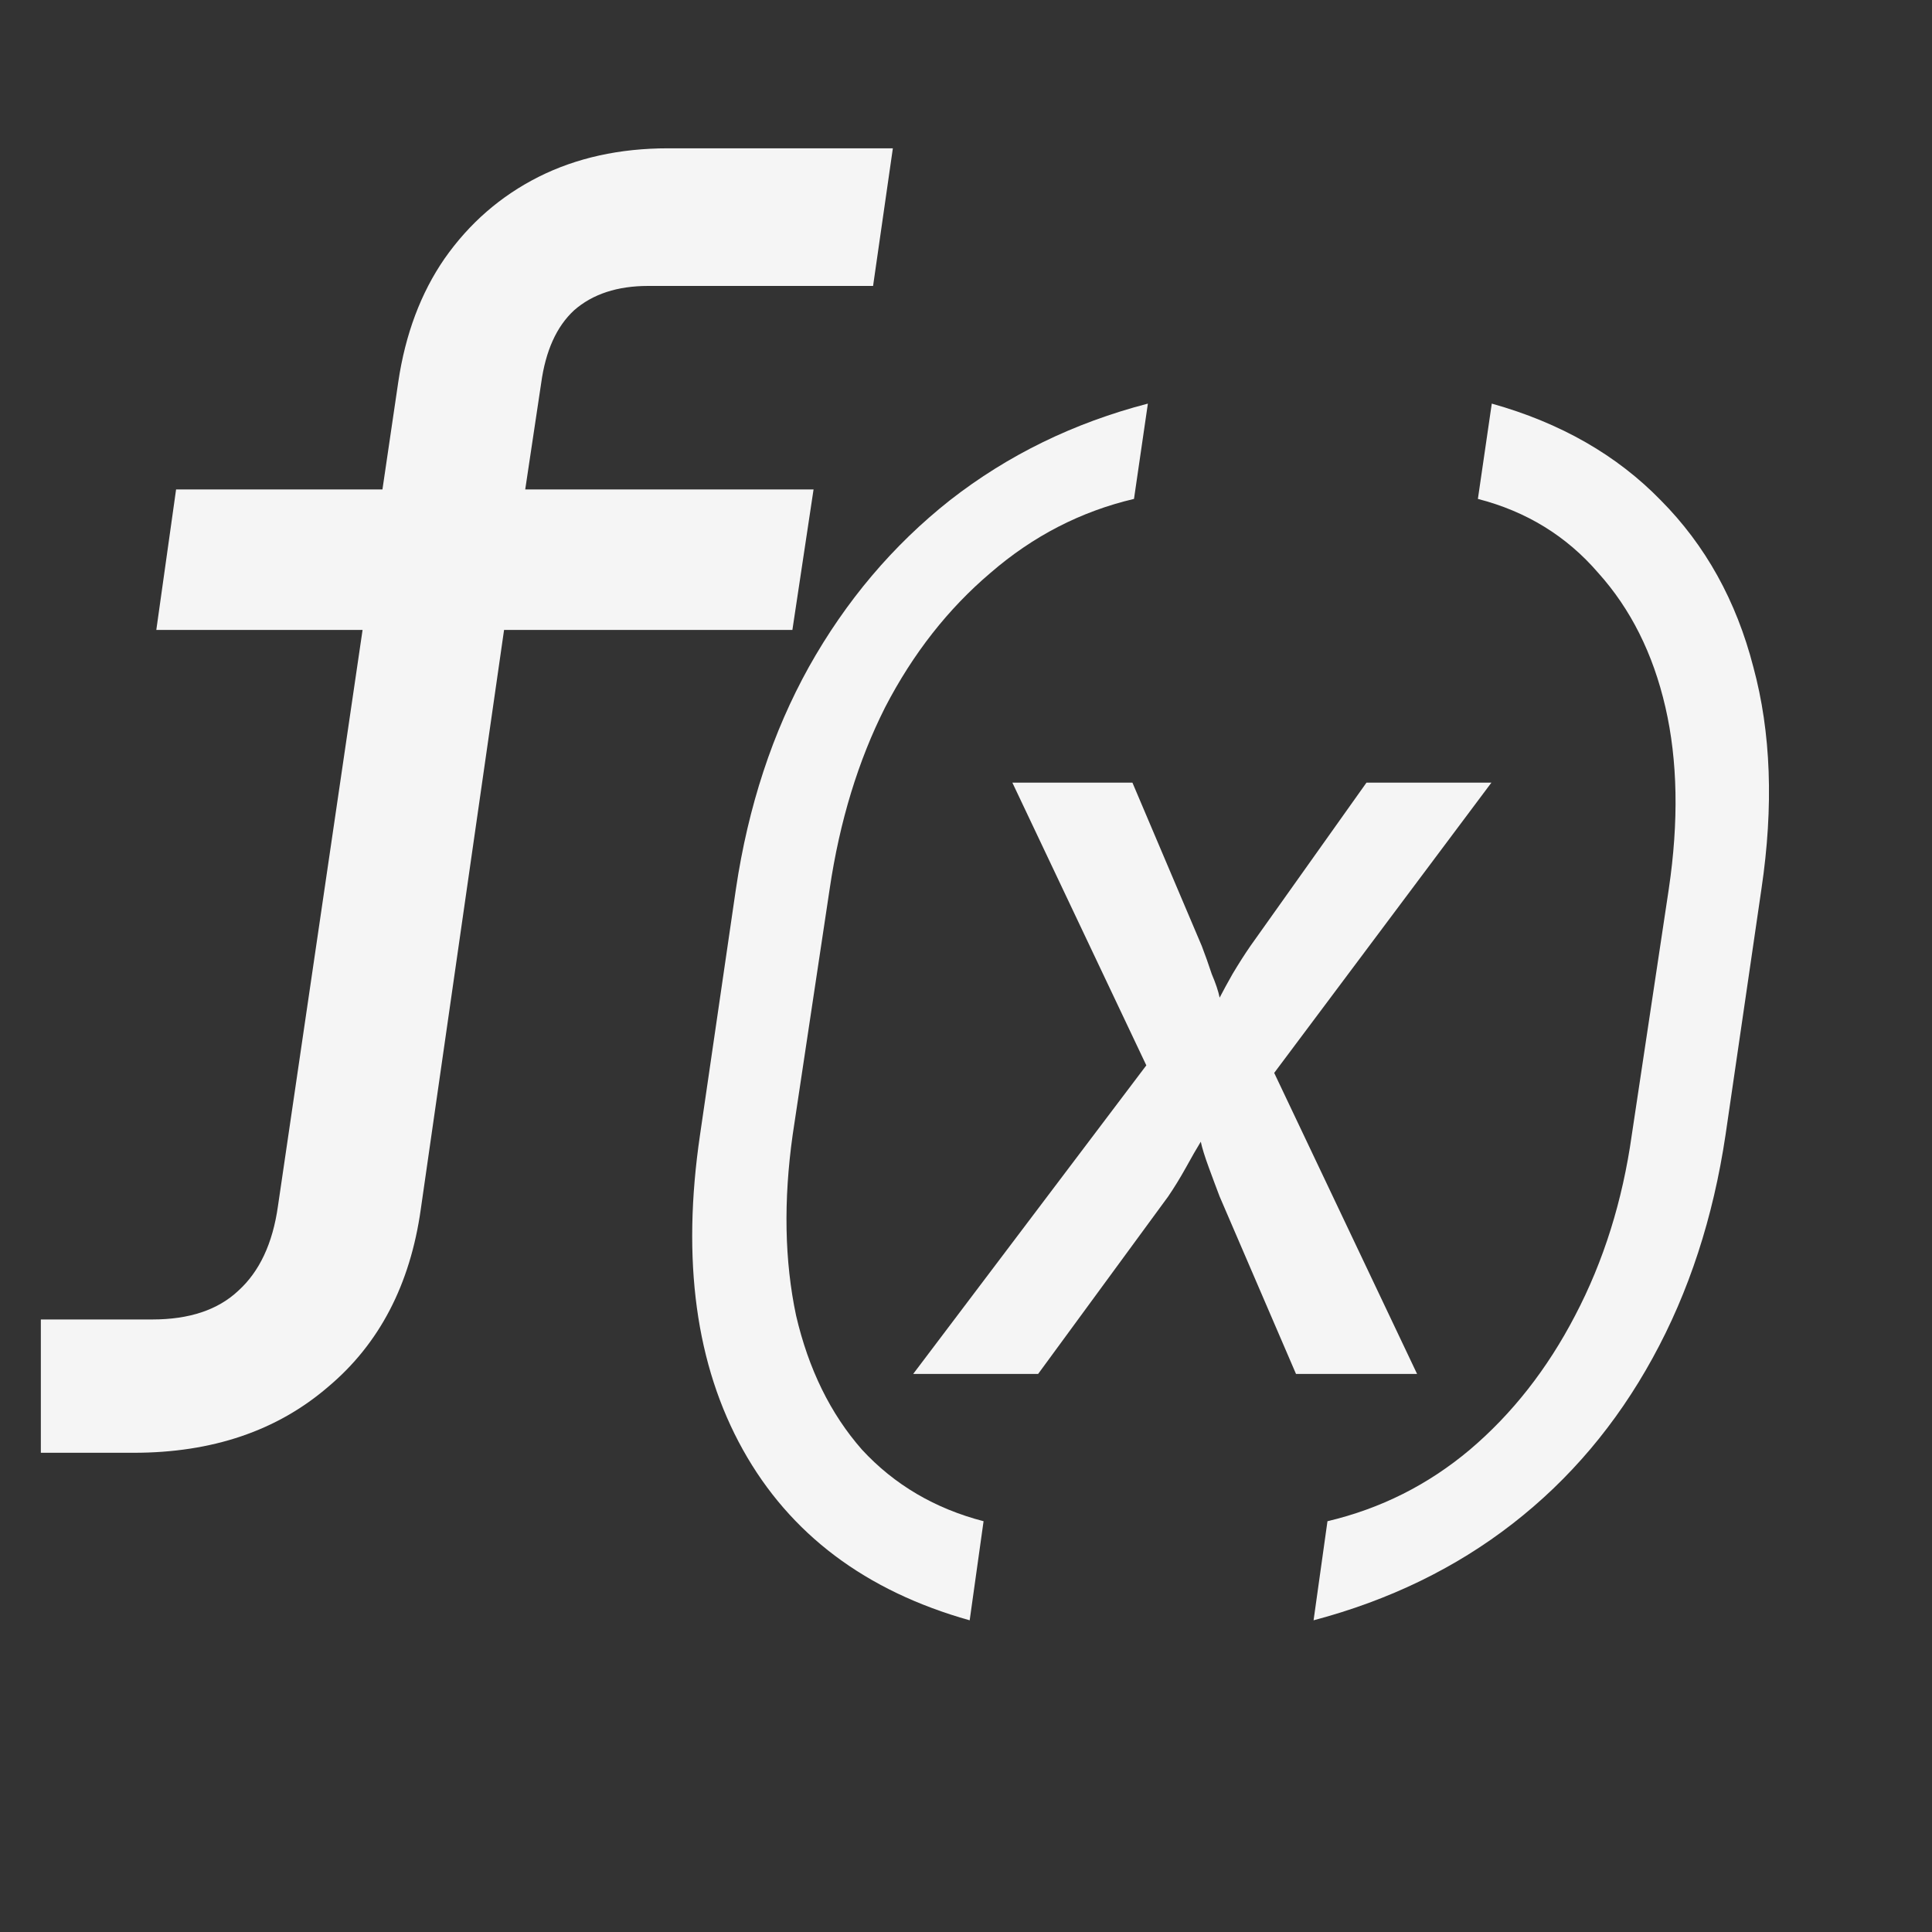 <svg width="21" height="21" viewBox="0 0 21 21" fill="none" xmlns="http://www.w3.org/2000/svg">
<rect x="0" y="0" width="21" height="21" fill="#333333" stroke="none"/>
<g clip-path="url(#clip0_2024_26470)">
<path d="M14.278 17.612L14.429 16.535C15.008 16.398 15.523 16.139 15.976 15.758C16.437 15.367 16.819 14.88 17.121 14.299C17.431 13.708 17.636 13.053 17.737 12.335L18.139 9.663C18.248 8.927 18.236 8.268 18.102 7.686C17.968 7.104 17.724 6.618 17.372 6.227C17.028 5.827 16.592 5.559 16.064 5.423L16.215 4.387C16.961 4.596 17.573 4.946 18.051 5.437C18.538 5.927 18.873 6.532 19.058 7.25C19.25 7.959 19.28 8.763 19.146 9.663L18.756 12.335C18.622 13.235 18.358 14.044 17.963 14.762C17.569 15.48 17.062 16.08 16.441 16.562C15.821 17.044 15.1 17.394 14.278 17.612Z" fill="#F5F5F5"/>
<path d="M9.926 14.934L12.46 11.58L11.004 8.507H12.309L13.063 10.283C13.099 10.376 13.135 10.478 13.171 10.587C13.214 10.688 13.243 10.774 13.257 10.844C13.293 10.774 13.34 10.688 13.397 10.587C13.462 10.478 13.527 10.376 13.591 10.283L14.853 8.507H16.211L13.85 11.662L15.403 14.934H14.087L13.257 13.006C13.221 12.912 13.182 12.807 13.139 12.69C13.096 12.573 13.067 12.48 13.052 12.41C13.009 12.48 12.955 12.573 12.891 12.69C12.826 12.807 12.761 12.912 12.697 13.006L11.284 14.934H9.926Z" fill="#F5F5F5"/>
<path d="M10.54 17.612C9.408 17.294 8.586 16.675 8.075 15.758C7.563 14.839 7.408 13.699 7.609 12.335L7.999 9.663C8.133 8.763 8.398 7.959 8.792 7.25C9.194 6.532 9.706 5.927 10.326 5.437C10.955 4.946 11.672 4.596 12.477 4.387L12.326 5.423C11.748 5.559 11.228 5.827 10.766 6.227C10.305 6.618 9.924 7.104 9.622 7.686C9.328 8.268 9.127 8.927 9.018 9.663L8.616 12.335C8.515 13.053 8.528 13.708 8.653 14.299C8.788 14.88 9.026 15.367 9.37 15.758C9.722 16.139 10.163 16.398 10.691 16.535L10.54 17.612Z" fill="#F5F5F5"/>
<path d="M-0.113 15.791L0.103 14.342H1.656C2.058 14.342 2.369 14.238 2.59 14.03C2.82 13.822 2.964 13.516 3.021 13.111L3.941 6.847H1.699L1.914 5.32H4.157L4.329 4.152C4.406 3.632 4.574 3.185 4.832 2.811C5.101 2.427 5.441 2.131 5.853 1.923C6.265 1.716 6.735 1.612 7.262 1.612H9.705L9.49 3.108H7.046C6.711 3.108 6.442 3.196 6.241 3.372C6.049 3.549 5.93 3.814 5.882 4.167L5.709 5.32H8.843L8.613 6.847H5.479L4.574 13.142C4.459 13.963 4.123 14.607 3.567 15.074C3.012 15.552 2.307 15.791 1.454 15.791H-0.113Z" fill="#F5F5F5"/>
</g>
<defs>
<clipPath id="clip0_2024_26470">
<rect width="20" height="20" fill="white" transform="translate(0.444 0.514)"/>
</clipPath>
</defs>
</svg>
